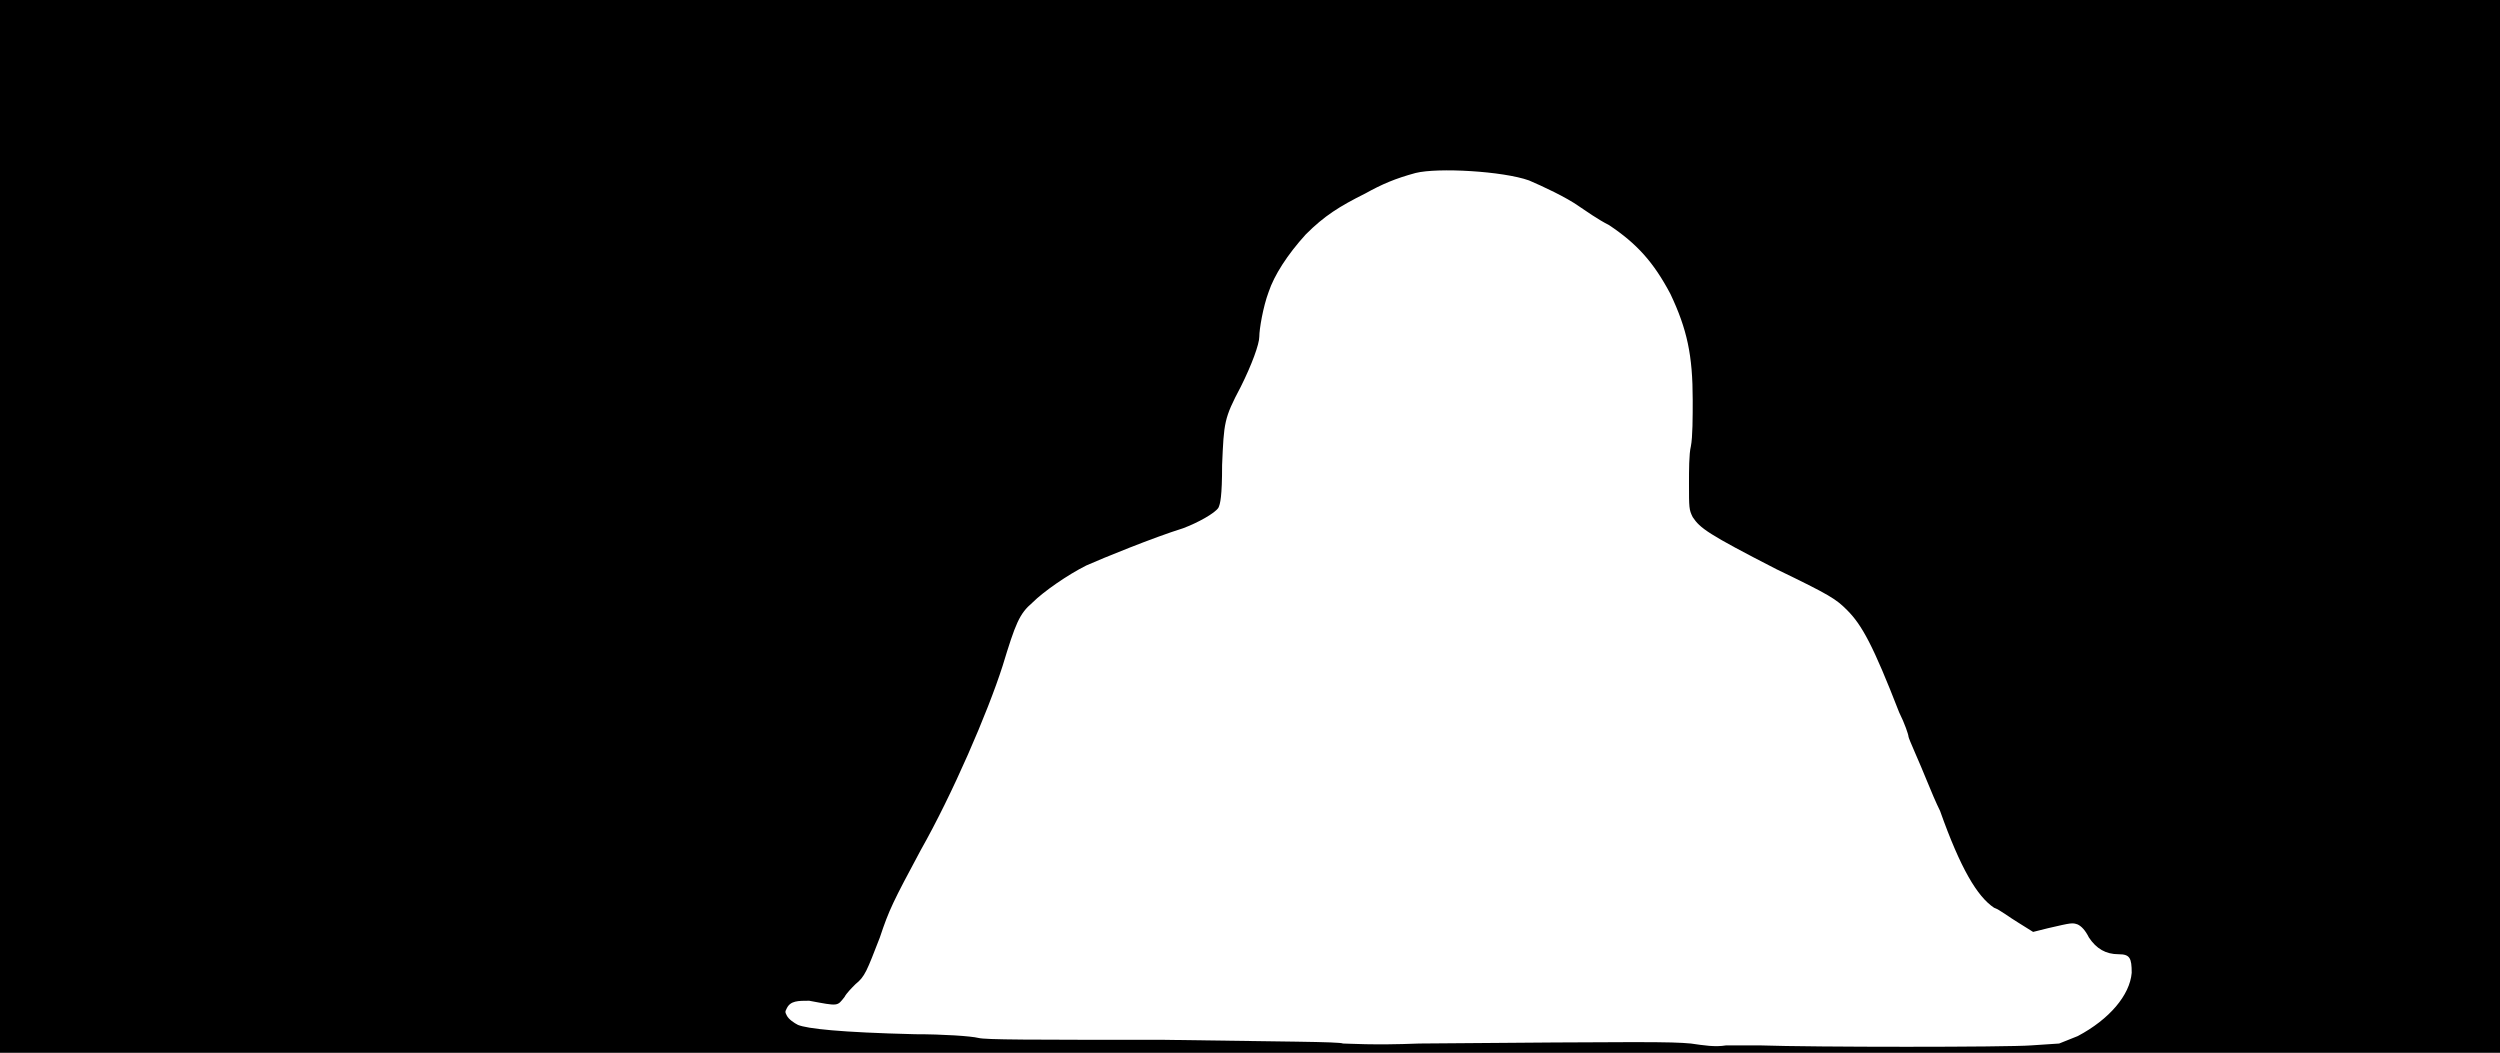 <svg xmlns="http://www.w3.org/2000/svg" width="1344" height="566"><path d="M0 283V0h1344v566H0V283m946 279c29 1 133 1 146 0l15-1 10-4c17-9 28-22 29-34 0-8-1-10-7-10-7 0-12-3-16-9-2-4-4-6-6-7-3-1-3-1-16 2l-8 2-8-5c-5-3-10-7-13-8-9-6-18-21-29-52-2-4-5-11-7-16-4-10-10-23-10-24s-2-7-5-13c-14-36-20-47-28-55-6-6-9-8-38-22-37-19-41-22-45-28-2-4-2-5-2-18 0-7 0-16 1-20 1-5 1-16 1-25 0-24-3-38-12-57-9-17-18-27-33-37-6-3-13-8-16-10-7-5-20-11-27-14-14-5-49-7-61-4-11 3-18 6-27 11-14 7-22 12-32 22-10 11-17 22-20 31-3 8-5 20-5 24s-4 15-10 27c-9 17-9 19-10 42 0 17-1 21-2 23-2 3-11 8-19 11-16 5-43 16-52 20-10 5-23 14-29 20-7 6-9 11-16 34-8 25-27 69-44 99-15 28-17 32-22 47-7 18-8 21-13 25-2 2-5 5-6 7-4 5-3 5-19 2-6 0-10 0-12 4-1 2-1 2 0 4s4 4 6 5c5 2 22 4 63 5 15 0 30 1 34 2s27 1 99 1c65 1 95 1 97 2 3 0 16 1 41 0 122-1 135-1 146 0 7 1 13 2 19 1h18z"/></svg>